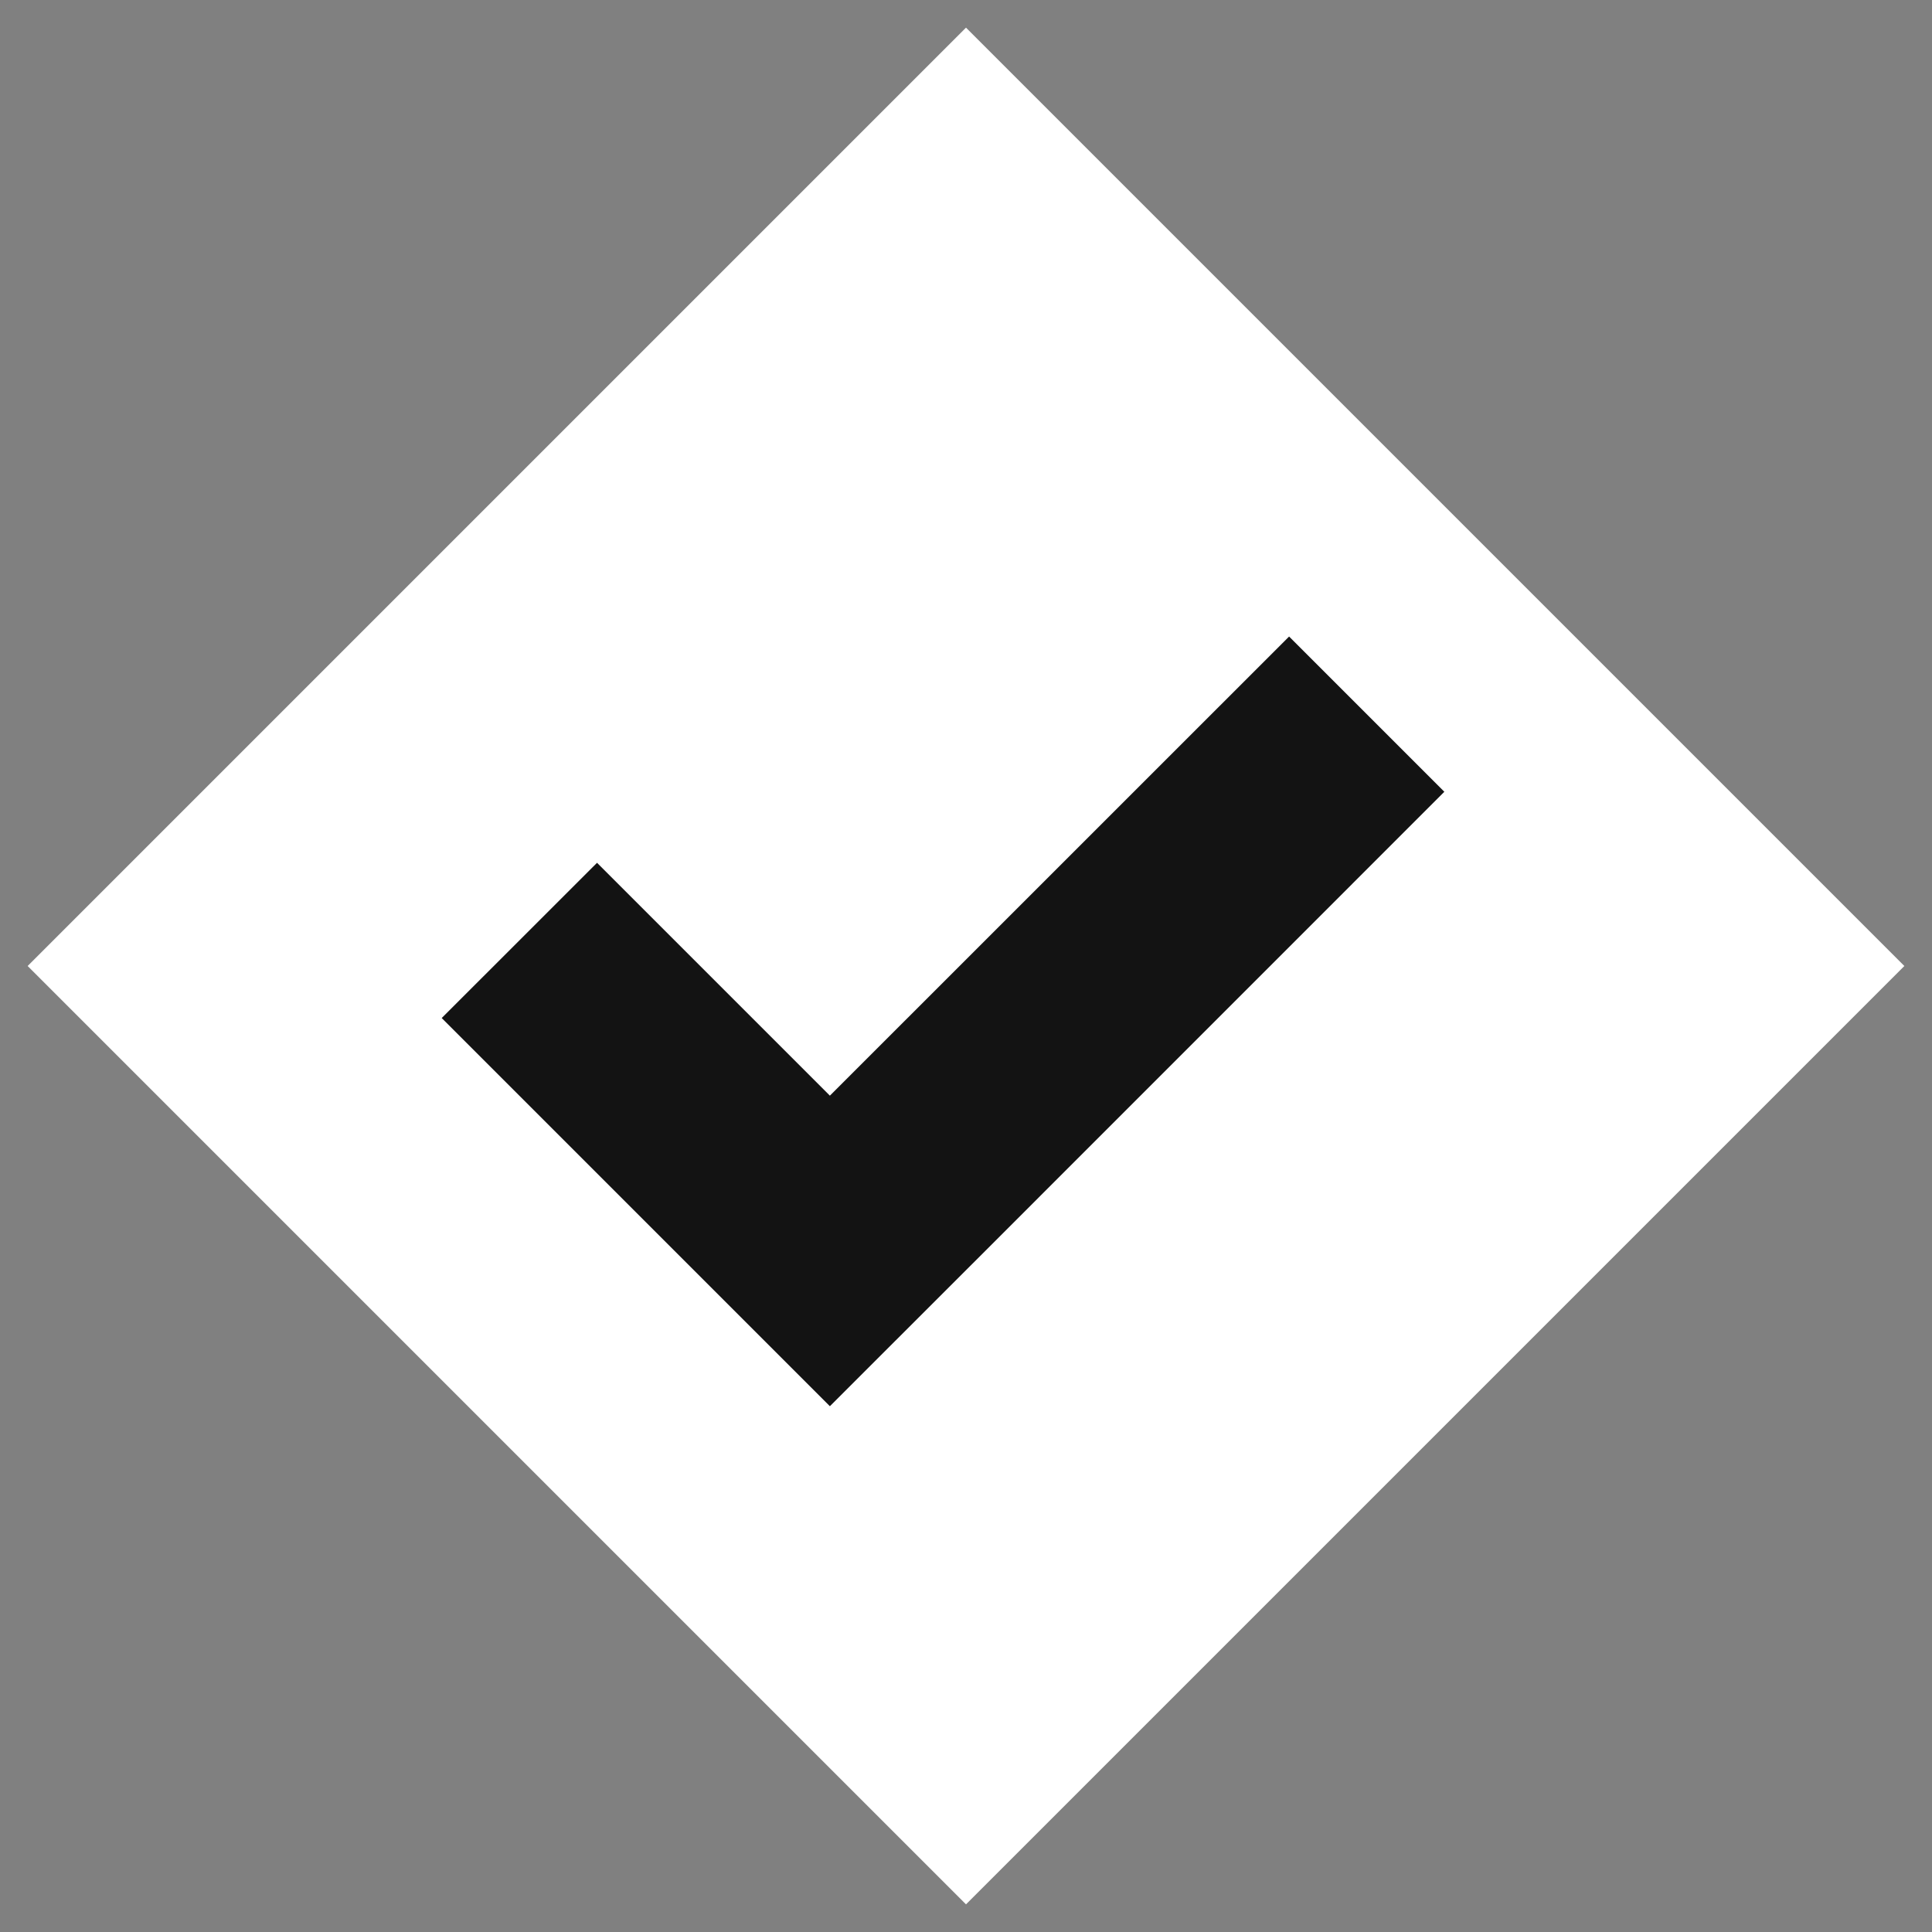 <svg xmlns="http://www.w3.org/2000/svg" xmlns:xlink="http://www.w3.org/1999/xlink" version="1.1" width="26.06" height="26.06" viewBox="-0.073 -0.13 26.06 26.06">
  <rect x="-0.073" y="-0.13" width="26.06" height="26.06" fill="#808080" stroke="none"/>
  <!-- Exported by Scratch - http://scratch.mit.edu/ -->
  <path id="ID0.4357134345918894" fill="#FFFFFF" d="M 0.3 12.9 L 12.957 0.243 L 25.614 12.9 L 12.957 25.557 L 0.3 12.9 Z " stroke-width="0.746"/>
  <path id="ID0.6608427609317005" fill="#131313" d="M 17.315 8.456 L 11.121 14.649 L 7.98 11.508 L 5.885 13.602 L 11.121 18.838 L 11.644 18.315 L 13.216 16.744 L 19.409 10.55 L 17.315 8.456 " stroke-width="0.74"/>
</svg>